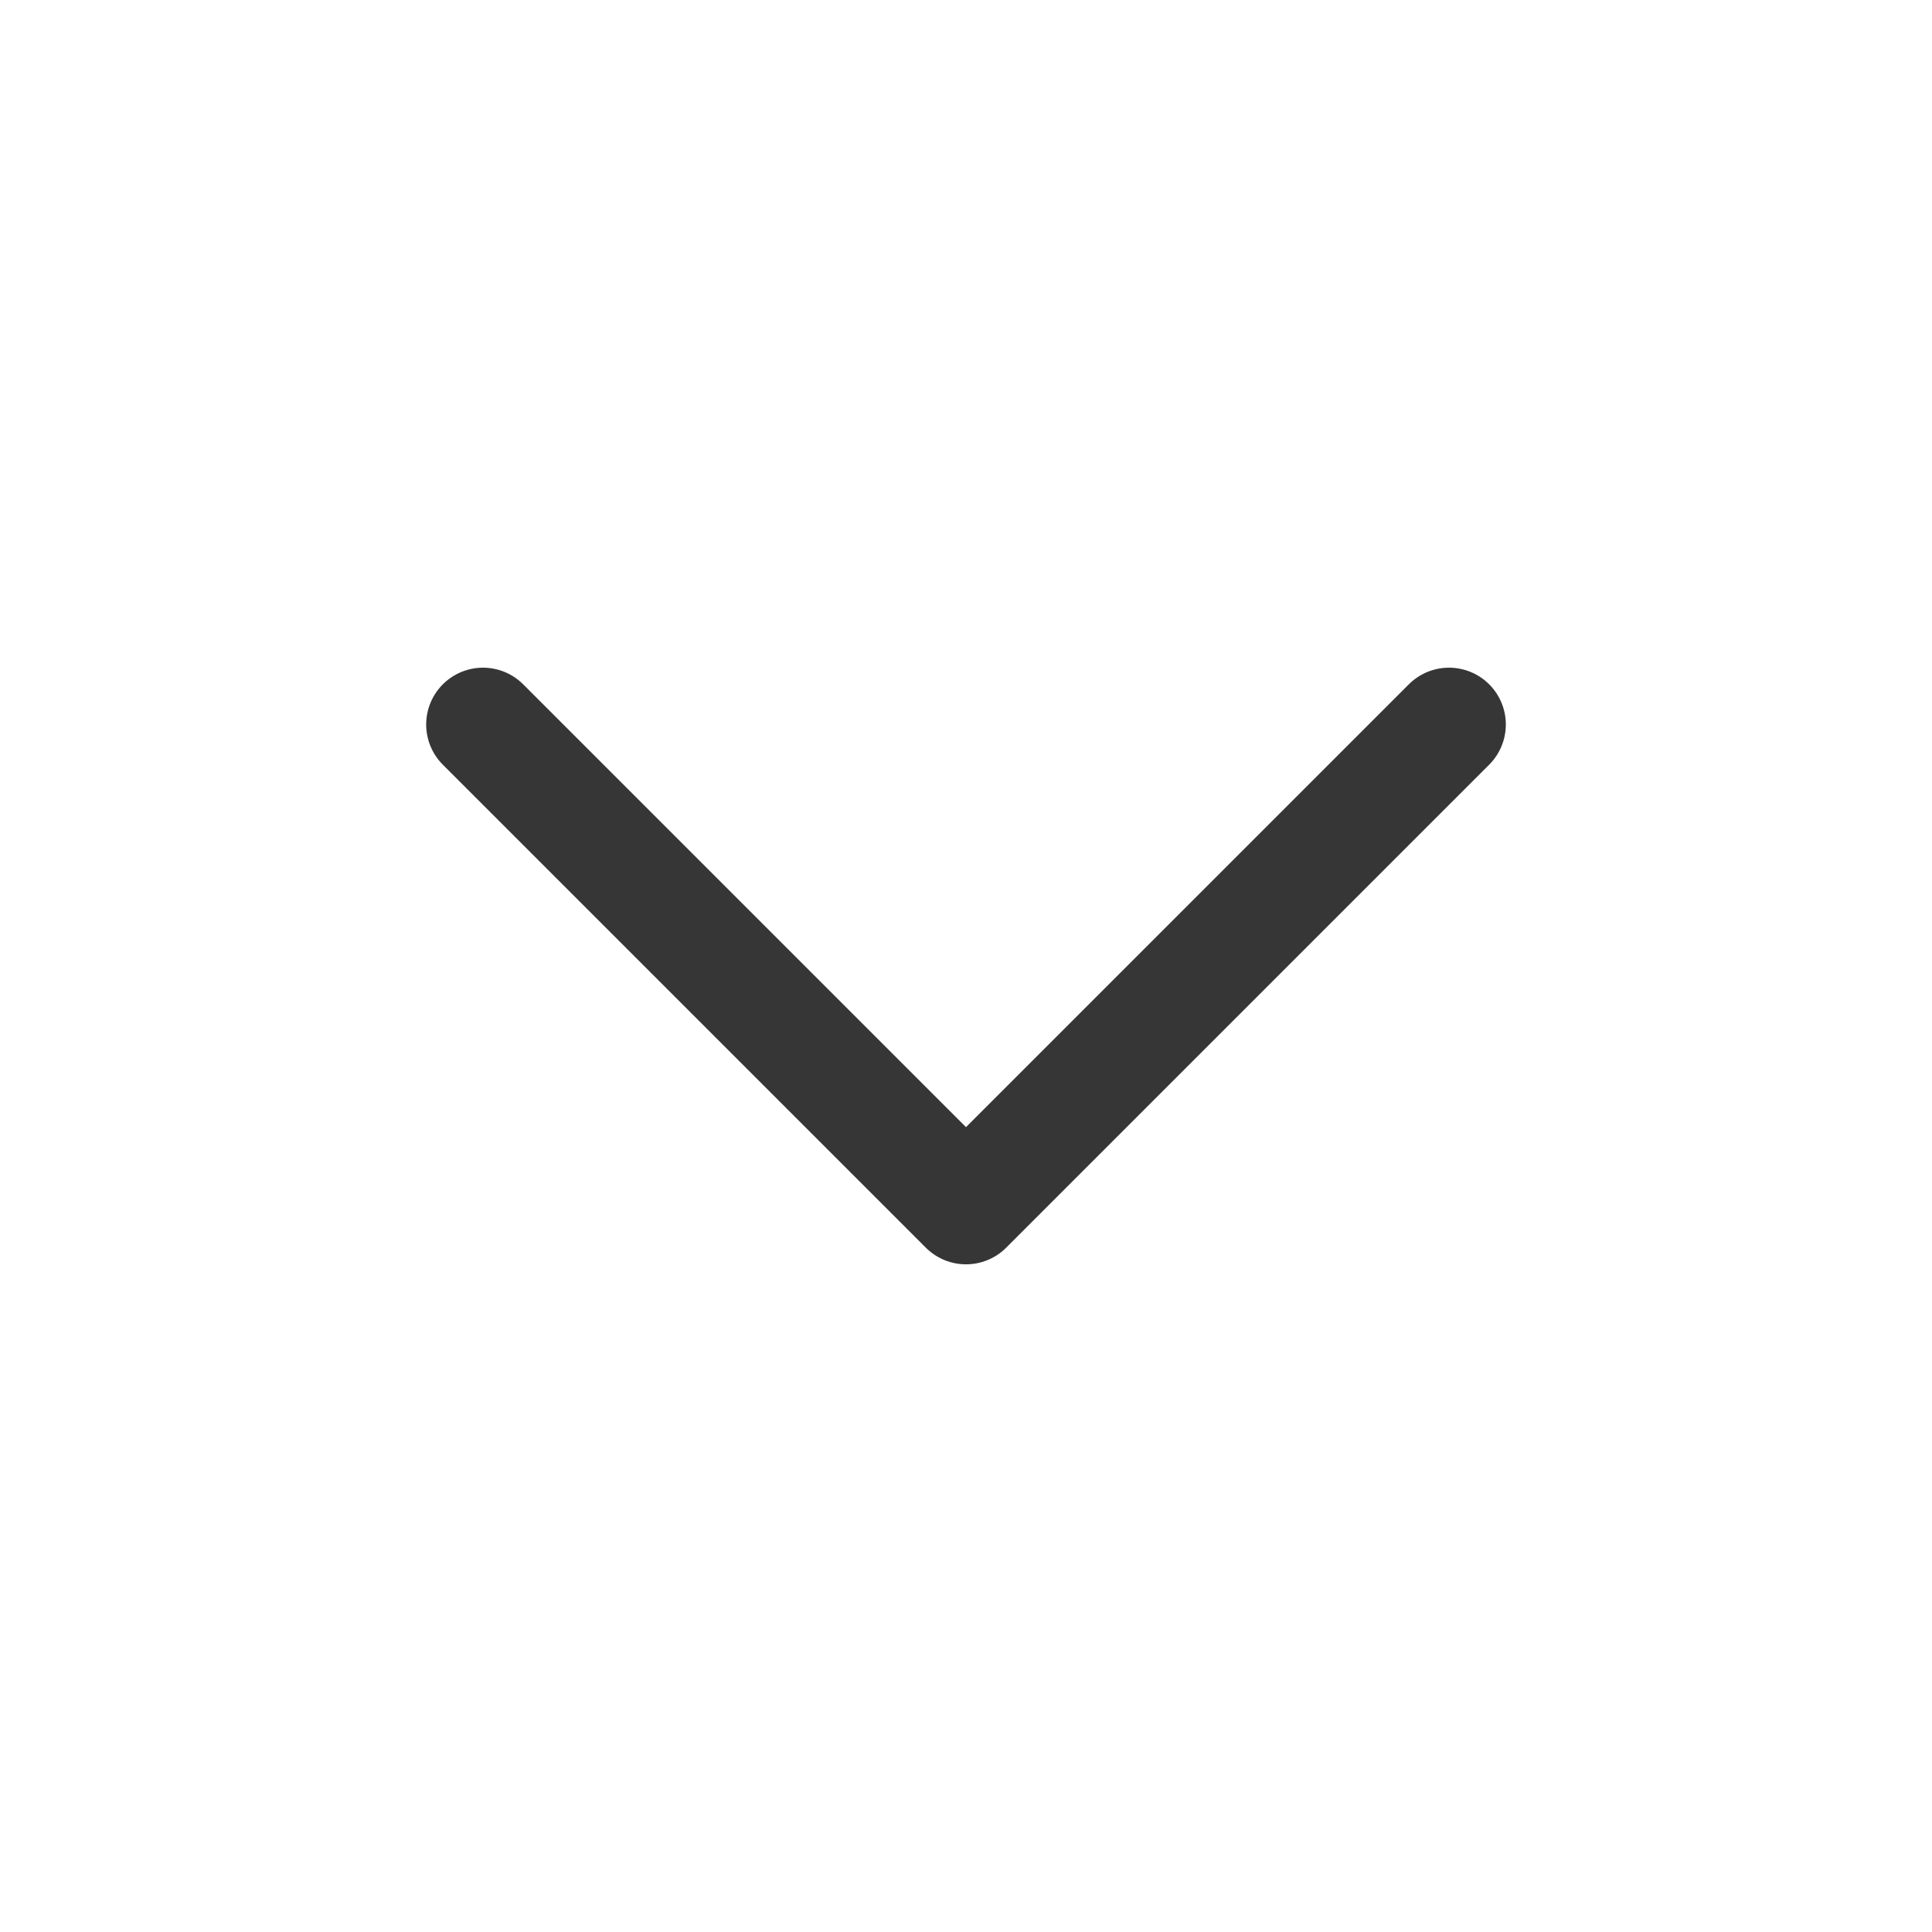 <svg width="34" height="34" viewBox="0 0 34 34" fill="none" xmlns="http://www.w3.org/2000/svg">
<path d="M25.5 12.75L17 21.25L8.5 12.75" stroke="#363636" stroke-width="2" stroke-linecap="round" stroke-linejoin="round"/>
</svg>
